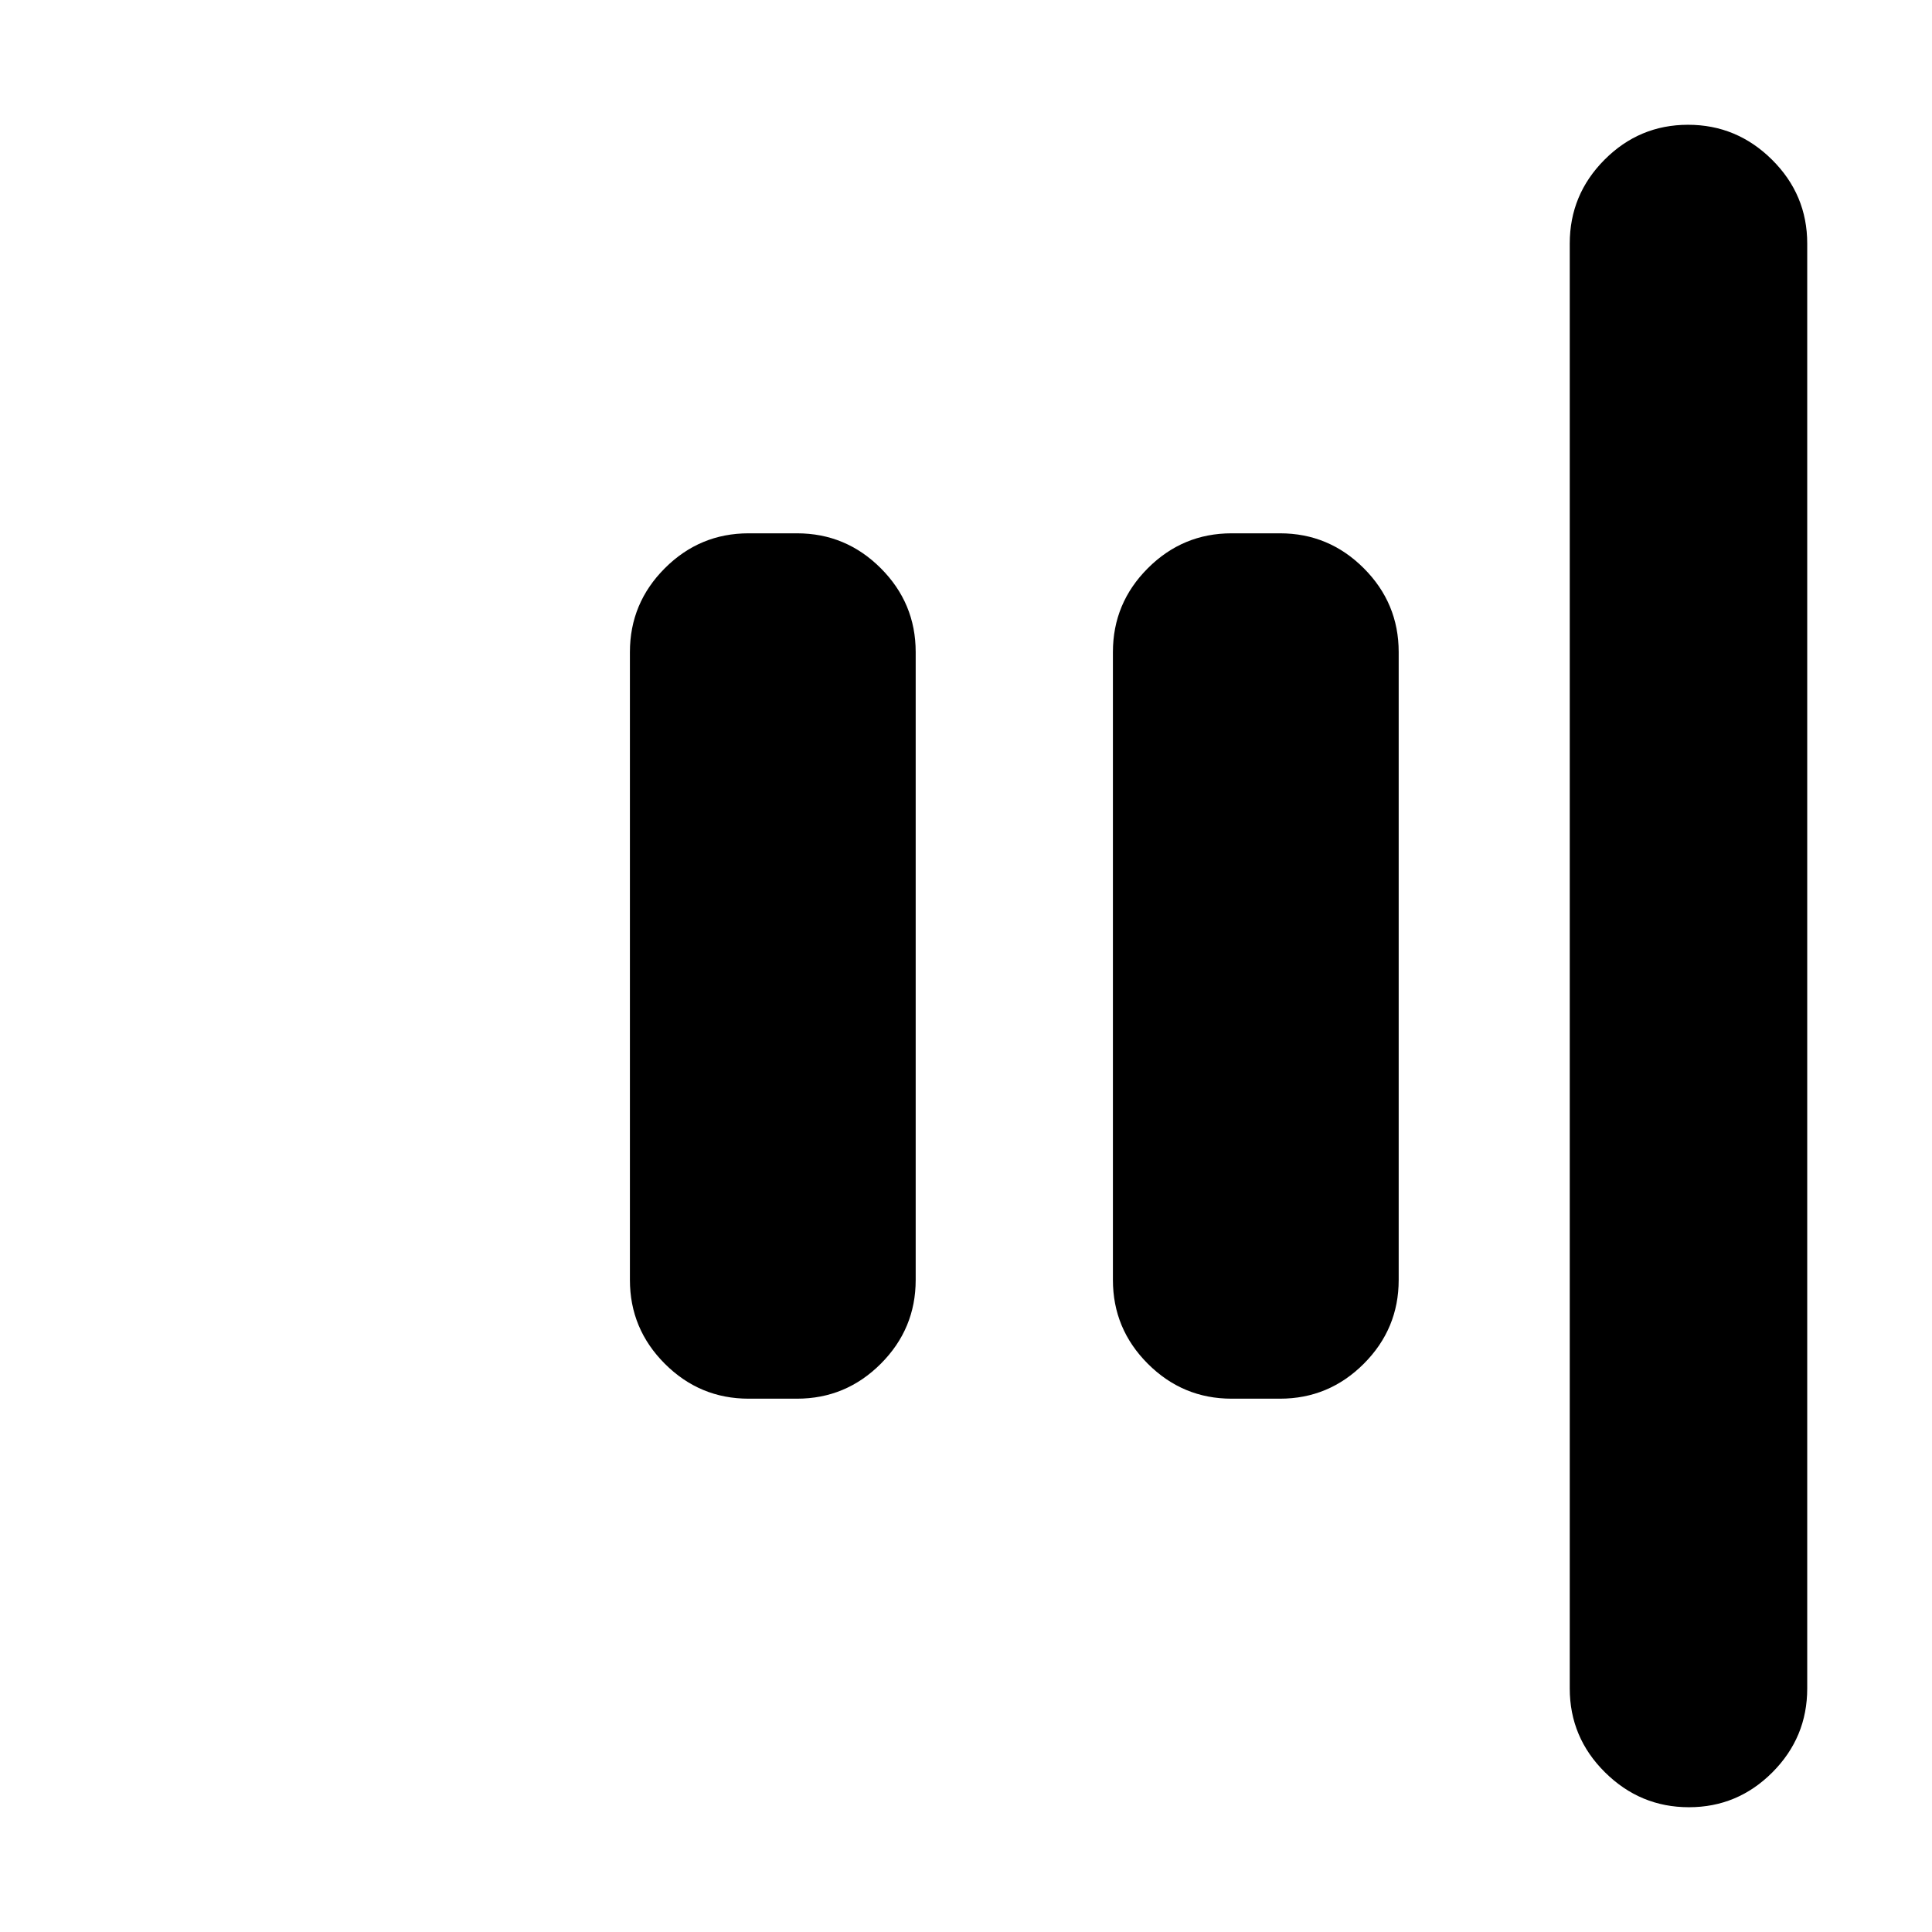 <svg xmlns="http://www.w3.org/2000/svg" height="20" viewBox="0 96 960 960" width="20"><path d="M839.211 994Q815 994 797.5 976.65T780 935V217q0-24.3 17.289-41.65 17.29-17.35 41.5-17.35Q863 158 880.5 175.35T898 217v718q0 24.3-17.289 41.65-17.29 17.35-41.5 17.35ZM612 791q-24.3 0-41.65-17.35Q553 756.3 553 732V420q0-24.3 17.35-41.65Q587.7 361 612 361h24q24.3 0 41.65 17.35Q695 395.7 695 420v312q0 24.3-17.35 41.65Q660.3 791 636 791h-24Zm-240 0q-24.3 0-41.65-17.35Q313 756.3 313 732V420q0-24.3 17.35-41.65Q347.7 361 372 361h24q24.3 0 41.65 17.35Q455 395.7 455 420v312q0 24.3-17.35 41.65Q420.3 791 396 791h-24Z"/></svg>
